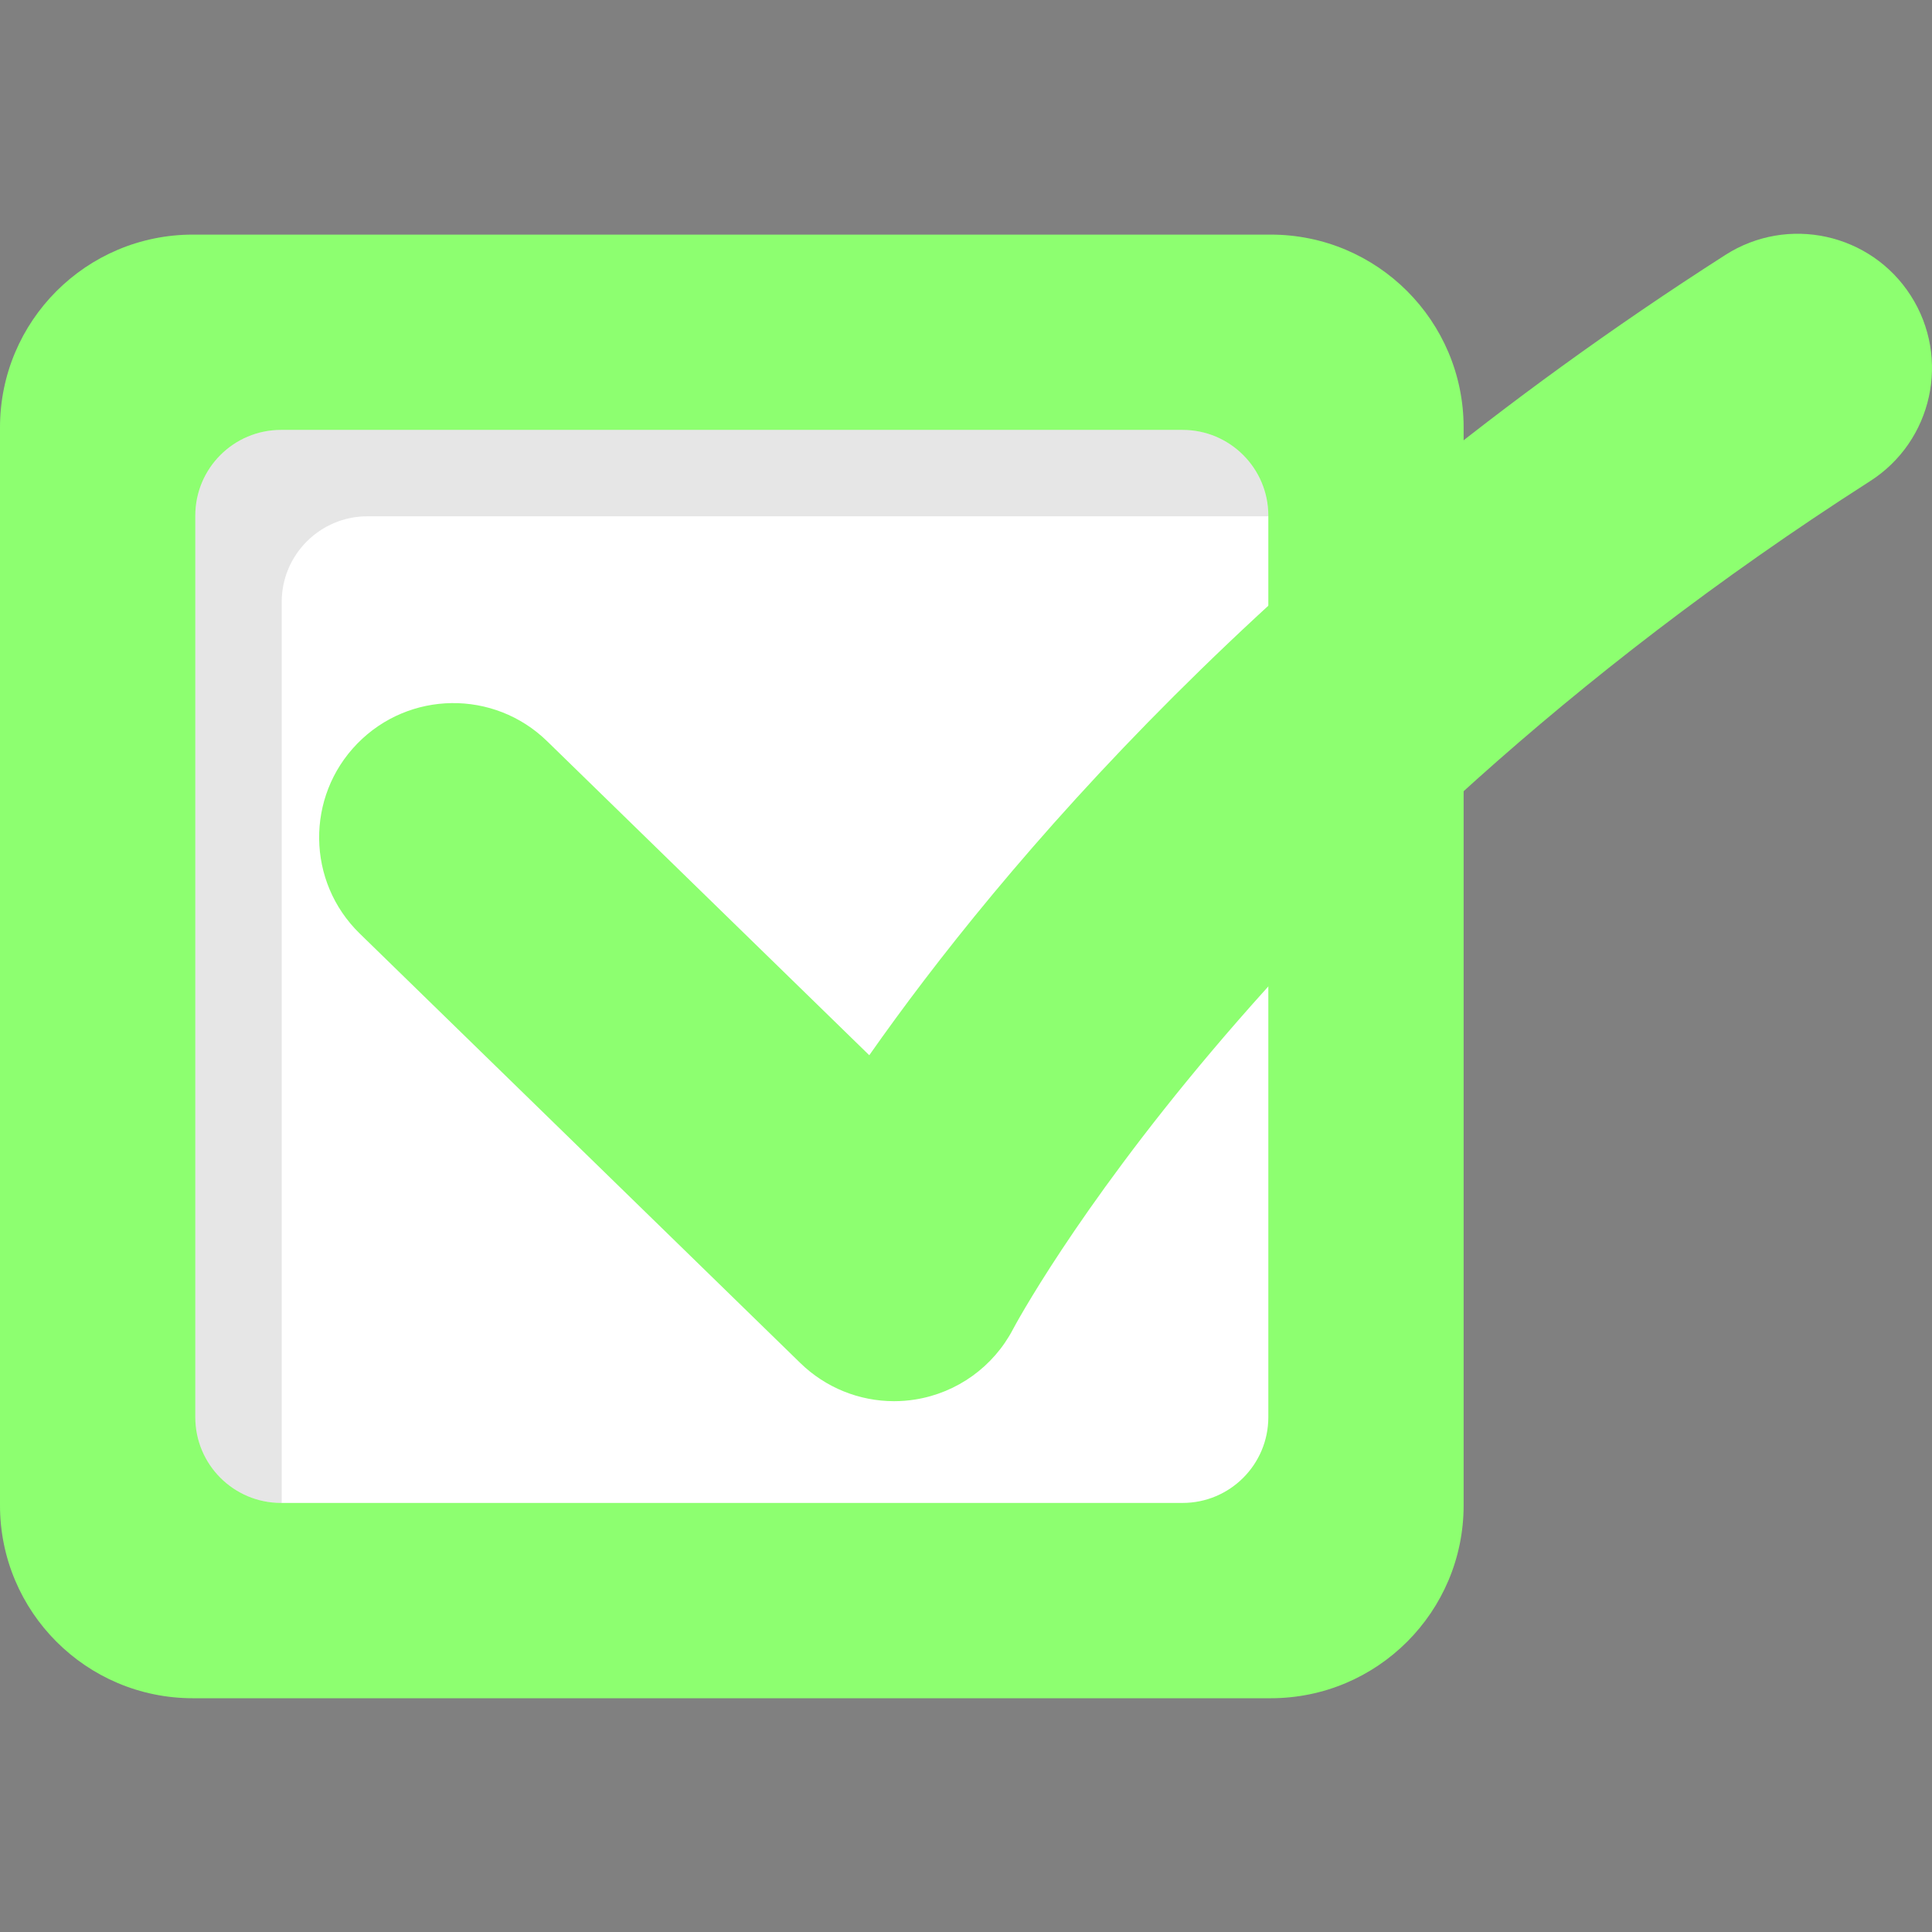 <?xml version="1.0" encoding="UTF-8" standalone="no"?>
<!-- Generator: Adobe Illustrator 19.0.0, SVG Export Plug-In . SVG Version: 6.00 Build 0)  -->

<svg
   xmlns:dc="http://purl.org/dc/elements/1.1/"
   xmlns:cc="http://creativecommons.org/ns#"
   xmlns:rdf="http://www.w3.org/1999/02/22-rdf-syntax-ns#"
   xmlns:svg="http://www.w3.org/2000/svg"
   xmlns="http://www.w3.org/2000/svg"
   xmlns:sodipodi="http://sodipodi.sourceforge.net/DTD/sodipodi-0.dtd"
   xmlns:inkscape="http://www.inkscape.org/namespaces/inkscape"
   version="1.1"
   id="Layer_1"
   x="0px"
   y="0px"
   viewBox="0 0 512 512"
   style="enable-background:new 0 0 512 512;"
   xml:space="preserve"
   sodipodi:docname="ok.svg"
   inkscape:version="0.92.3 (2405546, 2018-03-11)"><rect x="0" y="0" width="512" height="512" fill="#808080" stroke="none"/><defs
   id="defs43" /><sodipodi:namedview
   pagecolor="#ffffff"
   bordercolor="#666666"
   borderopacity="1"
   objecttolerance="10"
   gridtolerance="10"
   guidetolerance="10"
   inkscape:pageopacity="0"
   inkscape:pageshadow="2"
   inkscape:window-width="830"
   inkscape:window-height="480"
   id="namedview41"
   showgrid="false"
   inkscape:zoom="0.4609375"
   inkscape:cx="256"
   inkscape:cy="256"
   inkscape:window-x="0"
   inkscape:window-y="50"
   inkscape:window-maximized="0"
   inkscape:current-layer="Layer_1" />
<path
   style="fill:#8dff70"
   d="M336.761,62.173H51.116C22.885,62.173,0,85.059,0,113.289v285.645  c0,28.231,22.885,51.116,51.116,51.116h285.645c28.231,0,51.116-22.885,51.116-51.116V113.289  C387.877,85.059,364.992,62.173,336.761,62.173z"
   id="path2" />
<path
   style="fill:#FFFFFF;"
   d="M313.395,113.929H74.482c-12.552,0-22.726,10.175-22.726,22.726v238.911  c0,12.552,10.175,22.726,22.726,22.726h238.911c12.552,0,22.726-10.175,22.726-22.726V136.656  C336.121,124.105,325.945,113.929,313.395,113.929z"
   id="path4" />
<path
   style="opacity:0.1;enable-background:new    ;"
   d="M74.653,159.553c0-12.552,10.175-22.726,22.726-22.726h238.74v-0.171  c0-12.552-10.175-22.726-22.726-22.726H74.482c-12.552,0-22.726,10.175-22.726,22.726v238.911c0,12.552,10.175,22.726,22.726,22.726  h0.171V159.553z"
   id="path6" />
<path
   style="fill:#8dff70"
   d="M236.938,371.327c-9.206,0-18.139-3.574-24.835-10.102L95.321,247.391  c-14.072-13.718-14.36-36.245-0.643-50.318c13.716-14.074,36.244-14.359,50.317-0.643l85.372,83.218  c34.186-48.731,105.492-134.379,226.861-212.078c16.556-10.597,38.558-5.765,49.152,10.783  c10.597,16.551,5.768,38.557-10.782,49.153c-163.014,104.36-226.495,223.518-227.117,224.71  c-5.206,9.969-14.819,16.891-25.925,18.666C240.683,371.181,238.806,371.327,236.938,371.327z"
   id="path8" />
<g
   id="g10">
</g>
<g
   id="g12">
</g>
<g
   id="g14">
</g>
<g
   id="g16">
</g>
<g
   id="g18">
</g>
<g
   id="g20">
</g>
<g
   id="g22">
</g>
<g
   id="g24">
</g>
<g
   id="g26">
</g>
<g
   id="g28">
</g>
<g
   id="g30">
</g>
<g
   id="g32">
</g>
<g
   id="g34">
</g>
<g
   id="g36">
</g>
<g
   id="g38">
</g>
</svg>